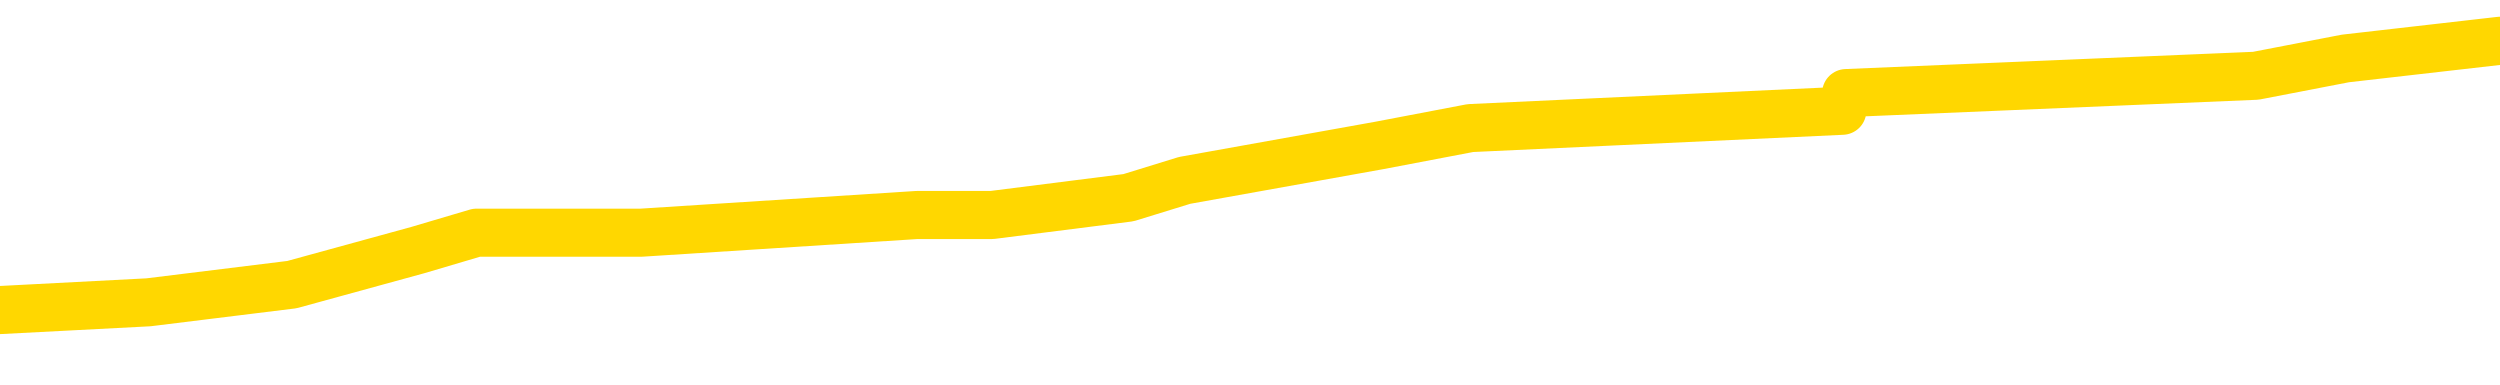 <svg xmlns="http://www.w3.org/2000/svg" version="1.1" viewBox="0 0 6500 1000">
	<path fill="none" stroke="gold" stroke-width="125" stroke-linecap="round" stroke-linejoin="round" d="M0 126057  L-988481 126057 L-988296 126012 L-987806 125922 L-987513 125876 L-987201 125786 L-986967 125740 L-986914 125650 L-986854 125559 L-986701 125514 L-986661 125423 L-986528 125378 L-986236 125333 L-985695 125333 L-985085 125288 L-985037 125288 L-984397 125242 L-984363 125242 L-983838 125242 L-983705 125197 L-983315 125106 L-982987 125016 L-982870 124925 L-982658 124835 L-981941 124835 L-981371 124789 L-981264 124789 L-981090 124744 L-980868 124653 L-980467 124608 L-980441 124518 L-979513 124427 L-979426 124336 L-979343 124246 L-979273 124155 L-978976 124110 L-978824 124019 L-976934 124065 L-976833 124065 L-976571 124065 L-976277 124110 L-976136 124019 L-975887 124019 L-975851 123974 L-975693 123929 L-975229 123838 L-974976 123793 L-974764 123702 L-974513 123657 L-974164 123612 L-973237 123521 L-973143 123431 L-972732 123385 L-971561 123295 L-970372 123250 L-970280 123159 L-970253 123068 L-969986 122978 L-969688 122887 L-969559 122797 L-969521 122706 L-968707 122706 L-968323 122751 L-967262 122797 L-967201 122797 L-966936 123702 L-966465 124563 L-966272 125423 L-966009 126284 L-965672 126239 L-965536 126193 L-965081 126148 L-964337 126103 L-964320 126057 L-964155 125967 L-964086 125967 L-963570 125922 L-962542 125922 L-962345 125876 L-961857 125831 L-961495 125786 L-961086 125786 L-960701 125831 L-958997 125831 L-958899 125831 L-958827 125831 L-958766 125831 L-958582 125786 L-958245 125786 L-957605 125740 L-957528 125695 L-957466 125695 L-957280 125650 L-957200 125650 L-957023 125605 L-957004 125559 L-956774 125559 L-956386 125514 L-955497 125514 L-955458 125469 L-955370 125423 L-955342 125333 L-954334 125288 L-954184 125197 L-954160 125152 L-954027 125106 L-953988 125061 L-952729 125016 L-952672 125016 L-952132 124971 L-952079 124971 L-952033 124971 L-951637 124925 L-951498 124880 L-951298 124835 L-951151 124835 L-950987 124835 L-950710 124880 L-950351 124880 L-949799 124835 L-949154 124789 L-948895 124699 L-948741 124653 L-948341 124608 L-948300 124563 L-948180 124518 L-948118 124563 L-948104 124563 L-948010 124563 L-947717 124518 L-947566 124336 L-947235 124246 L-947158 124155 L-947082 124110 L-946855 123974 L-946789 123884 L-946561 123793 L-946508 123702 L-946344 123657 L-945338 123612 L-945155 123567 L-944604 123521 L-944211 123431 L-943813 123385 L-942963 123295 L-942885 123250 L-942306 123204 L-941864 123204 L-941623 123159 L-941466 123159 L-941065 123068 L-941045 123068 L-940600 123023 L-940194 122978 L-940059 122887 L-939883 122797 L-939747 122706 L-939497 122615 L-938497 122570 L-938415 122525 L-938279 122480 L-938241 122434 L-937351 122389 L-937135 122344 L-936692 122298 L-936574 122253 L-936518 122208 L-935841 122208 L-935741 122163 L-935712 122163 L-934371 122117 L-933965 122072 L-933925 122027 L-932997 121981 L-932899 121936 L-932766 121891 L-932362 121846 L-932335 121800 L-932242 121755 L-932026 121710 L-931615 121619 L-930461 121528 L-930170 121438 L-930141 121347 L-929533 121302 L-929283 121211 L-929263 121166 L-928334 121121 L-928282 121030 L-928160 120985 L-928143 120894 L-927987 120849 L-927811 120759 L-927675 120713 L-927618 120668 L-927510 120623 L-927425 120577 L-927192 120532 L-927117 120487 L-926808 120442 L-926691 120396 L-926521 120351 L-926430 120306 L-926327 120306 L-926304 120260 L-926227 120260 L-926129 120170 L-925762 120125 L-925657 120079 L-925154 120034 L-924702 119989 L-924664 119943 L-924640 119898 L-924599 119853 L-924470 119807 L-924369 119762 L-923928 119717 L-923646 119672 L-923053 119626 L-922923 119581 L-922649 119490 L-922496 119445 L-922343 119400 L-922258 119309 L-922180 119264 L-921994 119219 L-921943 119219 L-921916 119173 L-921836 119128 L-921813 119083 L-921530 118992 L-920926 118902 L-919930 118856 L-919632 118811 L-918899 118766 L-918654 118721 L-918564 118675 L-917987 118630 L-917288 118585 L-916536 118539 L-916218 118494 L-915835 118403 L-915758 118358 L-915123 118313 L-914938 118268 L-914850 118268 L-914721 118268 L-914408 118222 L-914358 118177 L-914216 118132 L-914195 118086 L-913227 118041 L-912682 117996 L-912203 117996 L-912142 117996 L-911819 117996 L-911797 117951 L-911735 117951 L-911525 117905 L-911448 117860 L-911393 117815 L-911371 117769 L-911331 117724 L-911316 117679 L-910558 117634 L-910542 117588 L-909743 117543 L-909590 117498 L-908685 117452 L-908179 117407 L-907949 117317 L-907908 117317 L-907793 117271 L-907616 117226 L-906862 117271 L-906727 117226 L-906563 117181 L-906245 117135 L-906069 117045 L-905047 116954 L-905023 116864 L-904772 116818 L-904559 116728 L-903925 116682 L-903687 116592 L-903655 116501 L-903477 116411 L-903396 116320 L-903307 116275 L-903242 116184 L-902802 116094 L-902779 116048 L-902238 116003 L-901982 115958 L-901487 115913 L-900610 115867 L-900573 115822 L-900520 115777 L-900479 115731 L-900362 115686 L-900086 115641 L-899878 115550 L-899681 115460 L-899658 115369 L-899608 115278 L-899568 115233 L-899491 115188 L-898893 115097 L-898833 115052 L-898730 115007 L-898575 114961 L-897943 114916 L-897263 114871 L-896960 114780 L-896613 114735 L-896415 114690 L-896367 114599 L-896047 114554 L-895419 114509 L-895273 114463 L-895236 114418 L-895178 114373 L-895102 114282 L-894860 114282 L-894772 114237 L-894678 114192 L-894384 114146 L-894250 114101 L-894190 114056 L-894153 113965 L-893881 113965 L-892875 113920 L-892699 113875 L-892648 113875 L-892356 113829 L-892163 113739 L-891830 113693 L-891324 113648 L-890762 113557 L-890747 113467 L-890730 113422 L-890630 113331 L-890515 113240 L-890476 113150 L-890438 113105 L-890373 113105 L-890345 113059 L-890206 113105 L-889913 113105 L-889863 113105 L-889758 113105 L-889493 113059 L-889028 113014 L-888884 113014 L-888829 112923 L-888772 112878 L-888581 112833 L-888216 112788 L-888001 112788 L-887807 112788 L-887749 112788 L-887690 112697 L-887536 112652 L-887266 112606 L-886837 112833 L-886821 112833 L-886744 112788 L-886680 112742 L-886550 112425 L-886527 112380 L-886243 112335 L-886195 112289 L-886140 112244 L-885678 112199 L-885639 112199 L-885599 112153 L-885408 112108 L-884928 112063 L-884441 112018 L-884424 111972 L-884386 111927 L-884130 111882 L-884053 111791 L-883823 111746 L-883807 111655 L-883512 111565 L-883070 111519 L-882623 111474 L-882118 111429 L-881965 111384 L-881678 111338 L-881638 111248 L-881307 111202 L-881085 111157 L-880568 111067 L-880492 111021 L-880244 110931 L-880050 110840 L-879990 110795 L-879213 110750 L-879139 110750 L-878909 110704 L-878892 110704 L-878830 110659 L-878635 110614 L-878171 110614 L-878147 110568 L-878018 110568 L-876717 110568 L-876700 110568 L-876623 110523 L-876529 110523 L-876312 110523 L-876160 110478 L-875982 110523 L-875928 110568 L-875641 110614 L-875601 110614 L-875231 110614 L-874791 110614 L-874608 110614 L-874287 110568 L-873992 110568 L-873546 110478 L-873474 110432 L-873012 110342 L-872574 110297 L-872392 110251 L-870938 110161 L-870806 110115 L-870349 110025 L-870123 109980 L-869736 109889 L-869220 109798 L-868266 109708 L-867471 109617 L-866797 109572 L-866371 109481 L-866060 109436 L-865830 109300 L-865147 109164 L-865134 109028 L-864924 108847 L-864902 108802 L-864728 108711 L-863778 108666 L-863510 108576 L-862694 108530 L-862384 108440 L-862346 108394 L-862289 108304 L-861672 108259 L-861034 108168 L-859408 108123 L-858734 108077 L-858092 108077 L-858015 108077 L-857958 108077 L-857923 108077 L-857894 108032 L-857782 107942 L-857765 107896 L-857742 107851 L-857588 107806 L-857535 107715 L-857457 107670 L-857338 107625 L-857240 107579 L-857123 107534 L-856853 107443 L-856583 107398 L-856566 107307 L-856366 107262 L-856219 107172 L-855992 107126 L-855858 107081 L-855550 107036 L-855490 106990 L-855137 106900 L-854788 106855 L-854687 106809 L-854623 106719 L-854563 106673 L-854178 106583 L-853797 106538 L-853693 106492 L-853433 106447 L-853162 106356 L-853003 106311 L-852970 106266 L-852908 106221 L-852767 106175 L-852583 106130 L-852538 106085 L-852250 106085 L-852234 106039 L-852001 106039 L-851940 105994 L-851902 105994 L-851322 105949 L-851188 105903 L-851165 105722 L-851147 105405 L-851129 105043 L-851113 104681 L-851089 104318 L-851073 104047 L-851051 103730 L-851035 103413 L-851012 103231 L-850995 103050 L-850973 102914 L-850956 102824 L-850907 102688 L-850835 102552 L-850801 102326 L-850777 102144 L-850741 101963 L-850700 101782 L-850663 101692 L-850647 101510 L-850623 101375 L-850586 101284 L-850569 101148 L-850546 101057 L-850528 100967 L-850509 100876 L-850493 100786 L-850464 100650 L-850438 100514 L-850393 100469 L-850376 100378 L-850334 100333 L-850286 100242 L-850216 100152 L-850200 100061 L-850184 99971 L-850122 99925 L-850083 99880 L-850044 99835 L-849878 99789 L-849813 99744 L-849797 99699 L-849752 99608 L-849694 99563 L-849481 99518 L-849448 99472 L-849406 99427 L-849328 99382 L-848790 99336 L-848712 99291 L-848608 99201 L-848519 99155 L-848343 99110 L-847992 99065 L-847836 99019 L-847399 98974 L-847242 98929 L-847112 98884 L-846408 98793 L-846207 98748 L-845247 98657 L-844764 98612 L-844665 98612 L-844573 98567 L-844328 98521 L-844255 98476 L-843812 98385 L-843716 98340 L-843701 98295 L-843684 98250 L-843660 98204 L-843194 98159 L-842977 98114 L-842837 98068 L-842543 98023 L-842455 97978 L-842413 97932 L-842384 97887 L-842211 97842 L-842152 97797 L-842076 97751 L-841995 97706 L-841926 97706 L-841616 97661 L-841531 97615 L-841317 97570 L-841282 97525 L-840599 97480 L-840500 97434 L-840295 97389 L-840249 97344 L-839970 97298 L-839908 97253 L-839891 97163 L-839813 97117 L-839505 97027 L-839480 96981 L-839427 96891 L-839404 96846 L-839281 96800 L-839146 96710 L-838901 96664 L-838776 96664 L-838129 96619 L-838113 96619 L-838088 96619 L-837908 96528 L-837832 96483 L-837740 96438 L-837312 96393 L-836896 96347 L-836503 96257 L-836425 96211 L-836406 96166 L-836042 96121 L-835806 96076 L-835578 96030 L-835265 95985 L-835187 95940 L-835106 95849 L-834928 95759 L-834912 95713 L-834647 95623 L-834567 95577 L-834337 95532 L-834111 95487 L-833795 95487 L-833620 95442 L-833259 95442 L-832867 95396 L-832798 95306 L-832734 95260 L-832593 95170 L-832542 95125 L-832440 95034 L-831938 94989 L-831741 94943 L-831494 94898 L-831309 94853 L-831009 94807 L-830933 94762 L-830767 94672 L-829883 94626 L-829854 94536 L-829731 94445 L-829152 94400 L-829074 94355 L-828361 94355 L-828049 94355 L-827836 94355 L-827819 94355 L-827433 94355 L-826908 94264 L-826461 94219 L-826132 94173 L-825979 94128 L-825653 94128 L-825475 94083 L-825393 94083 L-825187 93992 L-825012 93947 L-824083 93902 L-823193 93856 L-823154 93811 L-822926 93811 L-822547 93766 L-821760 93721 L-821525 93675 L-821449 93630 L-821092 93585 L-820520 93494 L-820253 93449 L-819867 93403 L-819763 93403 L-819593 93403 L-818975 93403 L-818763 93403 L-818455 93403 L-818402 93358 L-818275 93313 L-818222 93268 L-818102 93222 L-817766 93132 L-816807 93086 L-816676 92996 L-816474 92951 L-815843 92905 L-815531 92860 L-815118 92815 L-815090 92769 L-814945 92724 L-814525 92679 L-813192 92679 L-813145 92634 L-813017 92543 L-813000 92498 L-812422 92407 L-812216 92362 L-812187 92317 L-812146 92271 L-812088 92226 L-812051 92181 L-811972 92135 L-811830 92090 L-811375 92045 L-811257 92000 L-810972 91954 L-810599 91909 L-810503 91864 L-810176 91818 L-809822 91773 L-809652 91728 L-809604 91682 L-809495 91637 L-809406 91592 L-809378 91547 L-809302 91456 L-808999 91411 L-808965 91320 L-808893 91275 L-808525 91230 L-808190 91184 L-808109 91184 L-807889 91139 L-807718 91094 L-807690 91048 L-807193 91003 L-806644 90913 L-805763 90867 L-805665 90777 L-805588 90731 L-805313 90686 L-805066 90596 L-804992 90550 L-804930 90460 L-804812 90414 L-804769 90369 L-804659 90324 L-804582 90233 L-803882 90188 L-803636 90143 L-803596 90097 L-803440 90052 L-802841 90052 L-802614 90052 L-802522 90052 L-802047 90052 L-801449 89961 L-800930 89916 L-800909 89871 L-800763 89826 L-800443 89826 L-799901 89826 L-799669 89826 L-799499 89826 L-799012 89780 L-798785 89735 L-798700 89690 L-798354 89644 L-798028 89644 L-797505 89599 L-797177 89554 L-796577 89509 L-796379 89418 L-796327 89373 L-796287 89327 L-796006 89282 L-795321 89192 L-795011 89146 L-794986 89056 L-794795 89010 L-794572 88965 L-794486 88920 L-793822 88829 L-793798 88784 L-793576 88693 L-793246 88648 L-792894 88557 L-792689 88512 L-792457 88422 L-792199 88376 L-792009 88286 L-791962 88240 L-791735 88195 L-791700 88150 L-791544 88105 L-791330 88059 L-791156 88014 L-791065 87969 L-790788 87923 L-790544 87878 L-790229 87833 L-789803 87833 L-789765 87833 L-789282 87833 L-789049 87833 L-788837 87788 L-788611 87742 L-788061 87742 L-787814 87697 L-786980 87697 L-786924 87652 L-786902 87606 L-786744 87561 L-786283 87516 L-786242 87471 L-785902 87380 L-785769 87335 L-785546 87289 L-784974 87244 L-784502 87199 L-784307 87153 L-784115 87108 L-783925 87063 L-783823 87018 L-783455 86972 L-783409 86927 L-783327 86882 L-782034 86836 L-781986 86791 L-781717 86791 L-781572 86791 L-781021 86791 L-780904 86746 L-780823 86701 L-780463 86655 L-780240 86610 L-779958 86565 L-779629 86474 L-779121 86429 L-779009 86384 L-778930 86338 L-778766 86293 L-778471 86293 L-778003 86293 L-777806 86338 L-777756 86338 L-777106 86293 L-776984 86248 L-776530 86248 L-776494 86202 L-776026 86157 L-775915 86112 L-775899 86067 L-775683 86067 L-775502 86021 L-774970 86021 L-773940 86021 L-773741 85976 L-773283 85931 L-772334 85840 L-772236 85795 L-771882 85704 L-771821 85659 L-771807 85614 L-771771 85568 L-771402 85523 L-771282 85478 L-771040 85432 L-770876 85387 L-770689 85342 L-770568 85297 L-769497 85206 L-768639 85161 L-768427 85070 L-768330 85025 L-768156 84934 L-767822 84889 L-767751 84844 L-767693 84798 L-767517 84798 L-767129 84753 L-766893 84708 L-766782 84663 L-766665 84617 L-765684 84572 L-765659 84527 L-765064 84436 L-765032 84436 L-764883 84391 L-764599 84346 L-763687 84346 L-762741 84346 L-762588 84300 L-762486 84300 L-762354 84255 L-762211 84210 L-762185 84164 L-762070 84119 L-761852 84074 L-761170 84028 L-761041 83983 L-760738 83938 L-760498 83847 L-760165 83802 L-759527 83757 L-759184 83666 L-759122 83621 L-758967 83621 L-758045 83621 L-757575 83621 L-757531 83621 L-757518 83576 L-757477 83530 L-757455 83485 L-757428 83440 L-757284 83394 L-756862 83349 L-756526 83349 L-756335 83304 L-755907 83304 L-755719 83259 L-755330 83168 L-754796 83123 L-754423 83077 L-754401 83077 L-754151 83032 L-754033 82987 L-753957 82942 L-753822 82896 L-753782 82851 L-753702 82806 L-753308 82760 L-752812 82715 L-752700 82625 L-752527 82579 L-752219 82534 L-751771 82489 L-751448 82443 L-751306 82353 L-750879 82262 L-750725 82172 L-750670 82081 L-749856 82036 L-749837 81990 L-749465 81945 L-749408 81945 L-748279 81900 L-748211 81900 L-747653 81855 L-747458 81809 L-747322 81764 L-747088 81719 L-746741 81673 L-746707 81583 L-746672 81538 L-746603 81447 L-746254 81402 L-746082 81356 L-745597 81311 L-745581 81266 L-745256 81221 L-745098 81175 L-743957 81085 L-743933 81039 L-743741 80949 L-743547 80903 L-743297 80858 L-743280 80813 L-742260 80768 L-741962 80722 L-741887 80677 L-741751 80586 L-741575 80541 L-740998 80451 L-740783 80405 L-740719 80360 L-740588 80315 L-740551 80224 L-740028 80179 L-739890 98023 L-739876 98023 L-739853 98023 L-739832 98023 L-739605 80134 L-738829 80134 L-738788 80134 L-738420 80134 L-738342 80088 L-738290 80043 L-737617 79998 L-736874 79952 L-736449 79952 L-736002 79907 L-734940 79862 L-734628 79771 L-734218 79771 L-734146 79726 L-733622 79726 L-733527 79726 L-733510 79726 L-733065 79681 L-732879 79590 L-732099 79500 L-731427 79454 L-731015 79318 L-730783 79228 L-730642 79182 L-730561 79092 L-730540 79047 L-730464 79047 L-730336 79001 L-730019 79047 L-729795 79047 L-729470 79001 L-729408 79001 L-729038 79001 L-729005 79001 L-728796 79001 L-728128 79001 L-728051 79001 L-727893 78911 L-727782 78911 L-727456 78865 L-727301 78820 L-726960 78820 L-726903 78730 L-726565 78639 L-726361 78594 L-726308 78503 L-724932 78458 L-724802 78413 L-724369 78367 L-724048 78322 L-723221 78231 L-723097 78186 L-722366 78096 L-722211 78005 L-722170 77960 L-722116 77914 L-722093 77869 L-721979 77824 L-721683 77778 L-721393 77733 L-721338 77688 L-721218 77643 L-721187 77597 L-721088 77552 L-720644 77552 L-720492 77507 L-719657 77507 L-719115 77461 L-718780 77461 L-718765 77416 L-718689 77371 L-718573 77326 L-718378 77280 L-718114 77235 L-717279 77190 L-717183 77144 L-716661 77099 L-716620 77054 L-716520 77009 L-715692 77009 L-715557 76963 L-715218 76963 L-714664 76918 L-714285 76873 L-714122 76827 L-713812 76782 L-712999 76737 L-712693 76692 L-712425 76692 L-712103 76692 L-711782 76737 L-711507 76737 L-710678 76646 L-710583 76601 L-710491 76465 L-710386 76329 L-709999 76193 L-709519 76103 L-709503 76057 L-709384 76012 L-709016 75922 L-708921 75876 L-708087 75786 L-708010 75740 L-707711 75695 L-707620 75650 L-707213 75559 L-707103 75469 L-706403 75423 L-705930 75378 L-705870 75333 L-705651 75242 L-705378 75197 L-705265 75152 L-704237 75106 L-703851 75061 L-703831 75016 L-703498 74971 L-703253 74925 L-702820 74880 L-702710 74835 L-702592 74789 L-702141 74699 L-701550 74653 L-701214 74608 L-699321 74563 L-699207 74472 L-698995 74427 L-697677 74382 L-697570 64192 L-697505 54137 L-697468 44853 L-697406 44853 L-696907 54952 L-696232 64916 L-696210 74110 L-695940 74019 L-694971 74019 L-694282 73974 L-694120 73929 L-693579 73884 L-693490 73838 L-692470 73793 L-691523 73702 L-691157 73748 L-691054 73793 L-690466 73793 L-690407 73793 L-690306 73748 L-689866 73657 L-689758 73612 L-689317 73567 L-688317 73431 L-688060 73295 L-687958 73159 L-687827 73068 L-687461 72978 L-686880 72887 L-686849 72842 L-686533 72797 L-684551 72751 L-684435 72706 L-684367 72706 L-684008 72661 L-682390 72615 L-682212 72615 L-682068 72615 L-681246 72661 L-681193 72706 L-681138 72706 L-680704 72706 L-679724 72751 L-679650 72751 L-678565 72706 L-678352 72706 L-677636 72615 L-677247 72570 L-677029 72480 L-676709 72389 L-676215 72298 L-676088 72253 L-675859 72163 L-675626 72072 L-675567 72027 L-675278 71981 L-675006 71891 L-673976 71846 L-672311 71800 L-671891 71755 L-671754 71710 L-671598 71710 L-671293 71664 L-671065 71574 L-670906 71528 L-670747 71438 L-670578 71347 L-670530 71302 L-670477 71257 L-670455 71257 L-670069 71211 L-669820 71211 L-669549 71211 L-669388 71211 L-669299 71211 L-667640 71211 L-667475 71257 L-667095 71211 L-666635 71211 L-666025 71121 L-664932 71076 L-664501 71030 L-664470 70985 L-664407 70940 L-664390 70894 L-662686 70849 L-662644 70804 L-662178 70759 L-661991 70713 L-661959 70623 L-661363 70577 L-661314 70532 L-660991 70487 L-660940 70442 L-660730 70396 L-660712 70351 L-660446 70260 L-660393 70215 L-659924 70170 L-659413 70079 L-659335 70079 L-659041 70034 L-659024 69989 L-658986 69943 L-658914 69898 L-658757 69853 L-657811 69853 L-657755 69853 L-657234 69853 L-657041 69807 L-656940 69807 L-656715 69762 L-656205 69762 L-655817 70985 L-655747 70985 L-655399 70940 L-655042 70894 L-653913 69581 L-653861 69490 L-653635 69445 L-653602 69400 L-653477 69309 L-653378 69309 L-653113 69309 L-652373 69355 L-651794 69355 L-651501 69355 L-650795 69355 L-650616 69309 L-650593 69309 L-649957 69264 L-649646 69219 L-649249 69219 L-649220 69173 L-649199 69128 L-649045 69083 L-648360 69083 L-648343 69083 L-648004 69083 L-647731 69038 L-647694 68992 L-647638 68902 L-647616 68856 L-647544 68811 L-647212 68766 L-647106 68721 L-647077 68630 L-646879 68585 L-646726 68539 L-645858 68494 L-645295 68403 L-645279 68403 L-645178 68358 L-645076 68403 L-644929 68403 L-644851 68403 L-644813 68358 L-644758 68313 L-644684 68268 L-644540 68222 L-644058 68222 L-643653 68177 L-642787 68222 L-642767 68222 L-642509 68222 L-642433 68222 L-642404 68177 L-642393 68086 L-642376 68041 L-642083 67996 L-642044 67951 L-641972 67905 L-641898 67860 L-641693 67815 L-641533 67679 L-641232 67543 L-641154 67362 L-641137 67226 L-640921 67135 L-640690 67135 L-640580 67181 L-640210 67226 L-640052 67226 L-639820 67226 L-639652 67226 L-639507 67181 L-639375 67135 L-638099 67045 L-637695 66954 L-637635 66909 L-637518 66818 L-637093 66773 L-637077 66682 L-637015 66637 L-636742 66547 L-636630 66501 L-636347 66411 L-636070 66365 L-635645 66275 L-635623 66230 L-635544 66184 L-635419 66139 L-634832 66094 L-634441 66048 L-634106 66003 L-633516 65958 L-633414 65958 L-633244 65913 L-633107 65913 L-632280 65867 L-631094 65822 L-631058 65777 L-631003 65777 L-630782 65731 L-630577 65731 L-630423 65731 L-630166 65686 L-630090 65641 L-629547 65596 L-629510 65550 L-629262 65505 L-628874 65460 L-628048 65414 L-627690 65369 L-627380 65369 L-627122 65324 L-626898 65278 L-626492 65233 L-626375 65188 L-626192 65143 L-626139 65143 L-625950 65097 L-625780 65052 L-625751 65007 L-625470 64961 L-625160 64916 L-625022 64871 L-624712 64826 L-624518 64826 L-624503 64780 L-623784 64780 L-623650 64690 L-623352 64644 L-623262 64599 L-622661 64599 L-622623 64554 L-622545 64509 L-621924 64463 L-621773 64373 L-621732 64327 L-621421 64282 L-621230 64237 L-621037 64146 L-620981 64056 L-620672 64010 L-620620 63965 L-620565 64010 L-620540 64010 L-620415 64010 L-619604 63965 L-619528 63920 L-618987 63875 L-618718 63829 L-618059 63784 L-617151 63739 L-616910 63693 L-616378 63648 L-616161 63603 L-615053 63648 L-615003 63648 L-614227 63648 L-613680 63603 L-613568 63557 L-613416 63467 L-613360 63422 L-613195 63376 L-612818 63331 L-612370 63286 L-612315 63240 L-612161 63195 L-611481 63150 L-611261 63105 L-610743 63059 L-609894 62969 L-609878 62923 L-608087 62878 L-607533 62833 L-607416 62788 L-606410 62742 L-606373 62697 L-606140 62697 L-606048 62697 L-606008 62697 L-605676 62652 L-605324 62606 L-605059 62516 L-604772 62471 L-604461 62380 L-604207 62289 L-604114 62244 L-603623 62199 L-603416 62153 L-602851 62108 L-602736 62153 L-602385 62108 L-602334 62108 L-602293 62108 L-601690 62018 L-600956 61927 L-600375 61836 L-600139 61746 L-599599 61610 L-599447 61519 L-598945 61474 L-598735 61384 L-598712 61384 L-598653 61338 L-597691 61338 L-597513 61293 L-597071 61248 L-597047 61157 L-596892 61112 L-596810 61112 L-596660 61157 L-596013 61157 L-595963 61112 L-594843 61067 L-593859 61021 L-593798 60976 L-593077 60931 L-592212 60885 L-591833 60840 L-591615 60840 L-590855 60795 L-590803 60750 L-590494 60659 L-589643 60659 L-589449 60614 L-589273 60568 L-589048 60568 L-588922 60523 L-588730 60523 L-588497 60478 L-588328 60523 L-588041 60478 L-587762 60478 L-587679 60432 L-587508 60387 L-587492 60297 L-587338 60251 L-587298 60206 L-586523 60161 L-586446 60161 L-586214 60070 L-585787 60025 L-585442 59980 L-584859 59934 L-584590 59934 L-584331 59934 L-584202 59844 L-584185 59798 L-584071 59753 L-584048 59708 L-583814 59663 L-583778 59617 L-582461 59617 L-582406 59572 L-581727 59481 L-581154 59481 L-581029 59481 L-580876 59481 L-580799 59481 L-580487 59391 L-580214 59346 L-580125 59255 L-580023 59255 L-579095 59210 L-579019 59210 L-578655 59210 L-578630 59164 L-578594 59119 L-577818 59028 L-577726 58983 L-577586 58938 L-577185 58893 L-576923 58893 L-576680 58938 L-576465 58893 L-576385 58893 L-576309 58893 L-576232 58893 L-576045 58938 L-575979 58938 L-575729 58938 L-575674 58893 L-575537 58847 L-575457 58757 L-575344 58711 L-575120 58666 L-574956 58621 L-574915 58576 L-574746 58530 L-574375 58485 L-574360 58440 L-574244 58394 L-573523 58349 L-573487 58304 L-573354 58304 L-573006 58259 L-572595 58259 L-572559 58259 L-572481 58213 L-572442 58168 L-572078 58123 L-571873 58077 L-571858 58032 L-571513 57987 L-571165 57987 L-570839 57987 L-570737 57942 L-570584 57942 L-570390 57896 L-570158 57896 L-570066 57896 L-569910 57896 L-569833 57896 L-569792 57851 L-569679 57806 L-569655 57760 L-569405 57760 L-569266 57670 L-568688 57534 L-567860 57443 L-567372 57353 L-567251 57307 L-567212 57262 L-567199 57217 L-567047 57126 L-566946 57036 L-566713 56990 L-566323 56900 L-566019 56855 L-566003 56809 L-565832 56764 L-565594 56673 L-564997 56673 L-564393 56628 L-564354 56628 L-564313 56628 L-564160 56583 L-564107 56538 L-564045 56492 L-563976 56447 L-563922 56356 L-563897 56311 L-563850 56266 L-563755 56175 L-563618 56130 L-563465 56085 L-563333 56039 L-563292 56039 L-563256 55994 L-563194 55949 L-562921 55858 L-562607 55813 L-562566 55722 L-562481 55677 L-562303 55632 L-562066 55586 L-561708 55541 L-561678 55496 L-561109 55451 L-560986 55405 L-560750 55360 L-560728 55360 L-560446 55315 L-560161 55315 L-559905 55315 L-559333 55269 L-559037 55224 L-558961 55179 L-558262 55134 L-558184 55088 L-558149 55043 L-558123 54998 L-558071 54907 L-557877 54862 L-557737 54771 L-557701 54726 L-557661 54681 L-557065 54635 L-556833 54590 L-556550 54907 L-556495 55179 L-556421 55496 L-556343 55768 L-556107 55677 L-555863 55632 L-555728 55586 L-555621 55541 L-555541 55496 L-555154 55405 L-555027 55360 L-554875 55315 L-554837 55269 L-554691 55224 L-554469 55179 L-554296 55134 L-554227 55088 L-553405 54998 L-553389 54998 L-553094 54952 L-552307 54907 L-551997 54907 L-551851 54862 L-551623 54817 L-551422 54726 L-550485 54681 L-550448 54635 L-550425 54590 L-550385 54500 L-550116 54454 L-549519 54409 L-549456 54364 L-549420 54318 L-549403 54273 L-548708 54273 L-548507 54273 L-548475 54273 L-548142 54273 L-548034 54228 L-547409 54137 L-546905 54092 L-546868 54001 L-546426 54001 L-546329 53956 L-546171 53956 L-545857 53956 L-545845 53956 L-545405 54001 L-544923 54047 L-544794 54047 L-544474 54047 L-544406 54001 L-544101 54001 L-543925 53956 L-543732 53911 L-543489 53820 L-543291 53730 L-543266 53639 L-542688 53594 L-542618 53548 L-542208 53503 L-542154 53458 L-542108 53413 L-541744 53367 L-541597 53322 L-541392 53277 L-541296 53277 L-541141 53231 L-541079 53186 L-540931 53096 L-540831 53050 L-540274 53050 L-540252 53141 L-540080 53186 L-539538 53231 L-539477 53231 L-539423 53141 L-539394 53050 L-539323 53005 L-539307 52914 L-539243 52869 L-539207 52778 L-539052 52733 L-538726 52688 L-538160 52643 L-538146 52597 L-538084 52507 L-537982 52416 L-537936 52416 L-537693 52371 L-537271 52371 L-537117 52371 L-535375 52280 L-534833 52235 L-533890 52190 L-533481 52144 L-532939 52054 L-532743 52009 L-532574 51963 L-532279 51918 L-532164 51873 L-532149 51873 L-531994 51827 L-531854 51782 L-531778 51692 L-531646 51692 L-531298 51692 L-530927 51737 L-530329 51737 L-530153 51737 L-529997 51692 L-529728 51646 L-529577 51646 L-529286 51782 L-529262 51873 L-529179 51963 L-528951 52054 L-528252 52009 L-528125 51963 L-527694 51918 L-527600 51873 L-526395 51873 L-526346 51827 L-526052 51827 L-525649 51782 L-525373 51692 L-525354 51646 L-525236 51601 L-525160 51556 L-524978 51510 L-524498 51465 L-524047 51375 L-523637 51329 L-523606 51284 L-523188 51239 L-523074 51239 L-522956 51239 L-522941 51239 L-522746 51193 L-522725 51103 L-522493 51057 L-522049 51012 L-521730 50922 L-521265 50922 L-521100 50876 L-520945 50831 L-520789 50831 L-520336 50831 L-520017 50831 L-519962 50876 L-519591 50876 L-519553 50922 L-519226 50922 L-519110 50876 L-519011 50831 L-518685 50740 L-518298 50695 L-518037 50650 L-517679 50559 L-517422 50514 L-515252 50469 L-515203 50423 L-515180 50378 L-514769 50378 L-514707 50378 L-514637 50423 L-514406 50423 L-514095 50378 L-513792 50288 L-513748 50242 L-513440 50197 L-513307 50152 L-513090 50106 L-512378 50061 L-512223 50061 L-512085 50016 L-511936 50016 L-511915 50016 L-511721 49971 L-511695 49925 L-511604 49880 L-511582 49835 L-511566 49789 L-511466 49744 L-510537 49699 L-510079 49699 L-508987 49608 L-508565 49608 L-508161 49563 L-508122 49518 L-507869 49472 L-507094 49382 L-507078 49336 L-507053 49291 L-506860 49246 L-506124 49201 L-505855 49155 L-505814 49110 L-505415 49019 L-505390 48974 L-504601 48929 L-503921 48884 L-502550 48838 L-502280 48793 L-502231 48748 L-501694 48657 L-501661 48612 L-501559 48521 L-501235 48476 L-501156 48431 L-500887 48431 L-499974 48385 L-499836 48385 L-499587 48295 L-499041 48295 L-498619 48250 L-498426 48204 L-498411 48204 L-498273 48114 L-498179 48068 L-498052 48023 L-497792 47978 L-497767 47887 L-497676 47842 L-497366 47797 L-497305 47751 L-497188 47751 L-496839 47751 L-496028 47751 L-495797 47661 L-494968 47661 L-494736 47570 L-494519 47525 L-494000 47525 L-493362 47480 L-492946 47434 L-492624 47389 L-492143 47344 L-491717 47344 L-491656 47298 L-491308 47298 L-491267 47253 L-491253 47208 L-491154 47117 L-491108 47117 L-490623 47072 L-489822 47072 L-489487 47072 L-488406 47027 L-487926 46981 L-487903 46936 L-487763 46891 L-487207 46846 L-486511 46800 L-486202 46755 L-485980 46710 L-485875 46664 L-485773 46574 L-485101 46528 L-485007 46483 L-484985 46483 L-484908 46438 L-484730 46438 L-484558 46438 L-484377 46393 L-484364 46347 L-484288 46302 L-484123 46257 L-483608 46211 L-483593 46166 L-483452 46166 L-483090 46121 L-483065 46121 L-482935 46076 L-482910 46030 L-482548 45985 L-482023 45894 L-481929 45849 L-481713 45759 L-481620 45713 L-481595 45668 L-481131 45623 L-481054 45623 L-480652 45577 L-480201 45577 L-478950 45532 L-478911 45487 L-478479 45442 L-478446 45396 L-477727 45351 L-477551 45306 L-477416 45260 L-477109 45215 L-477054 45170 L-477029 45079 L-477013 44989 L-476838 44943 L-476649 44898 L-476141 44898 L-475767 44536 L-475429 44128 L-475390 43766 L-474671 43449 L-474578 43403 L-474539 43358 L-473998 43358 L-473974 43313 L-473572 43268 L-473146 43222 L-472875 43222 L-472696 43177 L-472450 43086 L-472426 43041 L-472370 42951 L-471753 42905 L-471250 42860 L-470863 42860 L-470244 42905 L-470028 42905 L-469873 42951 L-468581 42860 L-468481 42815 L-468039 42724 L-467708 42679 L-467407 42588 L-467165 42543 L-466430 42452 L-465851 42407 L-465021 42362 L-464921 42317 L-464363 42271 L-464225 42226 L-462584 42181 L-462523 42181 L-462429 42181 L-461462 42181 L-461284 42135 L-460997 42135 L-460780 42135 L-460701 42090 L-460430 42090 L-460315 42045 L-460162 42000 L-459851 41954 L-459773 41909 L-459682 41909 L-459605 41864 L-459488 41864 L-459309 41818 L-459217 41773 L-459179 41728 L-458676 41728 L-458457 41682 L-458328 41682 L-458173 41637 L-458118 41592 L-457994 41592 L-457609 41547 L-457100 41501 L-457028 41456 L-456548 41411 L-456471 41365 L-456370 41365 L-456137 41320 L-455672 41320 L-455442 41320 L-455426 41320 L-455194 41320 L-455039 41320 L-454978 41320 L-454784 41275 L-454514 41184 L-453762 41139 L-452809 41139 L-452773 41094 L-452548 41094 L-452108 41094 L-451828 41003 L-451479 40958 L-450410 40913 L-449482 40913 L-449351 40913 L-449305 40913 L-449235 40867 L-449081 40867 L-449003 40777 L-448830 40686 L-448395 40596 L-448191 40550 L-448130 40460 L-447548 40414 L-447394 40324 L-447278 40278 L-447238 40233 L-447068 40188 L-446931 40143 L-446721 40052 L-446643 40007 L-446620 39961 L-446411 39871 L-446001 39826 L-445977 39780 L-445753 39735 L-445608 39690 L-445573 39644 L-445560 39599 L-445537 39554 L-445304 39509 L-445119 39463 L-444901 39418 L-444876 39373 L-444187 39327 L-444083 39282 L-444048 39237 L-444027 39192 L-443833 39146 L-443780 39101 L-443663 39010 L-443581 39010 L-443470 38965 L-443156 38920 L-442696 38875 L-442441 38829 L-442207 38739 L-442077 38693 L-441725 38648 L-441666 38603 L-441513 38557 L-440941 38467 L-440854 38422 L-440701 38331 L-440405 38240 L-440035 38150 L-439732 38059 L-439655 38014 L-439251 37969 L-439082 37969 L-438938 37969 L-438398 37969 L-438338 37969 L-438322 37878 L-438156 37833 L-437950 37788 L-437875 37788 L-437782 37742 L-437373 37697 L-437357 37652 L-437333 37652 L-437140 37606 L-437064 38014 L-436893 38422 L-436831 38784 L-436815 39192 L-436301 39146 L-436080 39101 L-435461 39010 L-435207 38965 L-435013 38920 L-434974 38875 L-434900 38875 L-434835 38875 L-434185 38875 L-434146 38920 L-433972 38920 L-433906 38920 L-433232 38920 L-432843 38829 L-432581 38784 L-432343 38739 L-432265 38648 L-432250 38557 L-432048 38512 L-431677 38422 L-431452 38376 L-430816 38331 L-430796 38331 L-430409 38286 L-430315 38286 L-430257 38240 L-429981 38195 L-429672 38195 L-429595 38150 L-428743 38195 L-428401 38422 L-427964 38693 L-427530 38920 L-427035 39146 L-426885 39101 L-426617 39146 L-425379 39192 L-425322 39282 L-423558 39327 L-423368 39282 L-422358 39237 L-422207 39192 L-421831 39282 L-421510 39373 L-420905 39463 L-420835 39554 L-420658 39509 L-419830 39463 L-419691 39418 L-419304 39373 L-419120 39327 L-419076 39282 L-418956 39237 L-418746 39192 L-418299 39101 L-417951 39056 L-417819 39010 L-417410 38965 L-417059 38965 L-416774 38920 L-416581 38875 L-416426 38875 L-416262 38829 L-416194 38784 L-416094 38784 L-415860 38739 L-415744 38739 L-415691 38693 L-415149 38693 L-414685 38648 L-413503 38648 L-413369 38648 L-413345 38648 L-413292 38648 L-412624 38648 L-411590 38557 L-411396 38512 L-411216 38467 L-411065 38467 L-411024 38422 L-411009 38422 L-410947 38376 L-410622 38331 L-409462 38286 L-409268 38240 L-409091 38195 L-407977 38150 L-407117 38105 L-407011 38105 L-406537 38059 L-406345 38059 L-404023 38014 L-403945 37969 L-403824 37878 L-403790 37833 L-403752 37742 L-403658 37606 L-403442 37516 L-402861 37425 L-402475 37380 L-401702 37335 L-401624 37289 L-400927 37289 L-400385 37289 L-400344 37244 L-400214 37244 L-399750 37199 L-399712 37153 L-399577 37108 L-399209 37063 L-399179 37018 L-399029 37018 L-398628 36972 L-396804 37018 L-395997 36972 L-395279 36972 L-395262 36972 L-394948 36882 L-394387 36836 L-393885 36791 L-393366 36746 L-393345 36701 L-391601 36655 L-391432 36610 L-391236 36565 L-390342 36519 L-389824 36429 L-389613 36384 L-389356 36338 L-388646 36293 L-387696 36248 L-387038 36202 L-386998 36112 L-386712 36067 L-386629 36021 L-386534 36021 L-386402 35976 L-386325 35976 L-385590 35976 L-385252 35931 L-385203 35976 L-384948 35976 L-384661 35931 L-384235 35931 L-383655 35885 L-383396 35885 L-383245 35840 L-382997 35840 L-382959 35840 L-382162 35795 L-382124 35750 L-381947 35750 L-381538 35659 L-381309 35659 L-381233 35659 L-381102 35659 L-380985 35614 L-380637 35568 L-380574 35523 L-380422 35478 L-379681 35432 L-379569 35387 L-379399 35342 L-379360 35297 L-379065 35297 L-378664 35297 L-378488 35297 L-378393 35297 L-378084 35251 L-377282 35206 L-376824 35115 L-376304 35070 L-375815 35025 L-375120 34980 L-374073 34934 L-373805 34934 L-373750 34889 L-373590 34889 L-373338 34889 L-373092 34844 L-373013 34798 L-372799 34708 L-372487 34663 L-372024 34572 L-372009 34527 L-371713 34527 L-371700 34481 L-370709 34436 L-370036 34391 L-369701 34300 L-369085 34300 L-368948 34255 L-368309 34210 L-368179 34164 L-367228 34074 L-367129 33983 L-366569 33938 L-366160 33938 L-365732 33938 L-365641 33893 L-364806 33893 L-364443 33893 L-364403 33938 L-364271 33983 L-364094 33983 L-363878 33983 L-363824 33938 L-363667 33847 L-363414 33802 L-362314 33757 L-362237 33711 L-362017 33666 L-361886 33576 L-361850 33530 L-361656 33485 L-361557 33440 L-361073 33394 L-360789 33349 L-360629 33304 L-360534 33213 L-360262 33168 L-359993 33123 L-359977 32942 L-359838 32806 L-359700 32670 L-359373 32489 L-359064 32398 L-359023 32353 L-358947 32262 L-358832 32217 L-357982 32126 L-357655 32081 L-357324 32036 L-357191 32036 L-356975 32036 L-356959 32036 L-356278 32036 L-356185 31945 L-356162 31900 L-356146 31809 L-356107 31764 L-355695 31673 L-355426 31628 L-355386 31583 L-355018 31583 L-354808 31538 L-353725 31538 L-353709 31492 L-353680 31447 L-353660 31447 L-353283 31356 L-353028 31311 L-352780 31221 L-352641 31130 L-352509 31085 L-352177 31039 L-352084 30994 L-352023 30949 L-351465 30903 L-351404 30858 L-351248 30813 L-351053 30768 L-350861 30722 L-350846 30677 L-350807 30632 L-350768 30586 L-350497 30541 L-350374 30496 L-350342 30451 L-350242 30451 L-350087 30451 L-349946 30451 L-349661 30405 L-349336 30405 L-348640 30360 L-348617 30360 L-348108 30360 L-347262 30360 L-346899 30315 L-346744 30269 L-346140 30269 L-345970 30269 L-345910 30269 L-345855 30224 L-344799 30179 L-344781 30179 L-343875 30179 L-343853 30179 L-343686 30134 L-343444 30134 L-343394 30088 L-343339 29998 L-343202 29952 L-343162 29907 L-342234 29862 L-342179 29862 L-342057 29862 L-341985 29862 L-341869 29862 L-341691 29907 L-340708 29862 L-340569 29862 L-340451 29771 L-340157 29681 L-339910 29635 L-339873 29590 L-339818 29635 L-339797 29635 L-339664 29635 L-339585 29635 L-339447 29590 L-338824 29590 L-338658 29545 L-338193 29545 L-338017 29454 L-338000 29409 L-337940 29364 L-337824 29318 L-337341 29273 L-336645 29228 L-336272 29182 L-336103 29137 L-335137 29092 L-334982 29047 L-334804 29047 L-334712 29001 L-334456 29001 L-334286 29001 L-333639 28956 L-333628 28956 L-333048 28911 L-332910 28911 L-332855 28820 L-332119 28775 L-332081 28730 L-332003 28730 L-331361 28684 L-330587 28684 L-330494 28639 L-330445 28639 L-330430 28594 L-330394 28594 L-330378 28503 L-330315 28458 L-330299 28413 L-330279 28413 L-330124 28367 L-330085 28322 L-330069 28277 L-330030 28231 L-329890 28186 L-329814 28141 L-329449 28096 L-329102 28050 L-328328 28005 L-327725 27960 L-327529 27914 L-327299 27914 L-327161 27869 L-326523 27869 L-326234 27824 L-326212 27824 L-325752 27778 L-325519 27778 L-325464 27733 L-325426 27688 L-324923 27643 L-324373 27597 L-323585 27552 L-322462 27552 L-321567 27507 L-321480 27507 L-321180 27461 L-321108 27416 L-320992 27371 L-319816 27326 L-319468 27280 L-319445 27235 L-318926 27190 L-318779 27144 L-318671 27099 L-318462 27054 L-318307 27009 L-318284 26963 L-318090 26918 L-318014 26873 L-317870 26827 L-317069 26782 L-316923 26737 L-316643 26692 L-316466 26646 L-316156 26601 L-315344 26556 L-314416 26556 L-312824 26510 L-312581 26465 L-311940 26420 L-311744 26375 L-311667 26329 L-311149 26284 L-310917 26284 L-310894 26239 L-310762 26239 L-310423 26193 L-310412 26148 L-310196 26103 L-310159 26057 L-309617 26012 L-309088 25922 L-309020 25876 L-308727 25831 L-308180 25740 L-308144 25695 L-308092 25650 L-307992 25559 L-307760 25559 L-307180 25559 L-307082 25605 L-307008 25605 L-306676 25559 L-305926 25514 L-305887 25469 L-305207 25469 L-305053 25469 L-304726 25423 L-304510 25378 L-304279 25378 L-303982 25333 L-303736 25288 L-303385 25242 L-303332 25197 L-302573 25152 L-301879 25061 L-301529 24971 L-301065 24925 L-300432 24880 L-300023 24835 L-299945 24880 L-299519 24880 L-298876 24835 L-298707 24835 L-297965 24789 L-297778 24744 L-297483 24699 L-296911 24653 L-296885 24608 L-295866 24608 L-295379 24563 L-295286 24563 L-295225 24518 L-294937 24472 L-294651 24427 L-294589 24382 L-294409 24382 L-293698 24336 L-293523 24291 L-293324 24246 L-293172 24201 L-293081 24155 L-293019 24110 L-292477 24110 L-292167 24065 L-292075 23974 L-291997 23884 L-291430 23838 L-291339 23838 L-291085 23748 L-290758 23657 L-290720 23521 L-290566 23385 L-290334 23340 L-290012 23295 L-288879 23250 L-288680 23204 L-288154 23159 L-287910 23159 L-287664 23114 L-287584 23068 L-287564 22978 L-287487 22932 L-287432 22842 L-287354 22797 L-287316 22751 L-287137 22661 L-287100 22615 L-286868 22570 L-285630 22525 L-285304 22480 L-285264 22389 L-284482 22344 L-284335 22298 L-283344 22253 L-283137 22253 L-282712 22253 L-282584 22253 L-282180 22298 L-282092 22253 L-281435 22208 L-280728 22163 L-280119 22117 L-279926 22072 L-279693 21981 L-279075 21936 L-278779 21846 L-278339 21800 L-278185 21755 L-278030 21710 L-277274 21619 L-276923 21574 L-276521 21574 L-276483 21528 L-275477 21528 L-275157 21528 L-274910 21483 L-274210 21393 L-274136 21347 L-273824 21302 L-272744 21257 L-272553 21211 L-272319 21211 L-272124 21166 L-271624 21121 L-270870 21121 L-270756 21121 L-270556 21121 L-270515 21076 L-270422 21030 L-270109 20985 L-270021 20940 L-269905 20894 L-269587 20894 L-269518 20849 L-269493 20804 L-269131 20759 L-269093 20713 L-268876 20668 L-268373 20713 L-267770 20759 L-267559 20849 L-267406 20894 L-267368 20894 L-267324 20804 L-267289 20759 L-267157 20713 L-266747 20668 L-266377 20623 L-266323 20577 L-266307 20532 L-266228 20487 L-265818 20442 L-265665 20396 L-265649 20306 L-265610 20260 L-265431 20170 L-265355 20125 L-265124 20079 L-264334 20034 L-264256 20034 L-263521 19943 L-263366 19898 L-263126 19807 L-263064 19717 L-262979 19672 L-262956 19581 L-262838 19490 L-262824 19400 L-262762 19309 L-262725 19264 L-262631 19219 L-262608 19219 L-262492 19173 L-262259 19128 L-262089 19038 L-261269 19038 L-260868 18992 L-260713 18992 L-260208 18992 L-260094 18992 L-259497 18992 L-259123 18947 L-259071 18947 L-258878 18902 L-258181 18902 L-258143 18856 L-257998 18856 L-257773 18811 L-257511 18766 L-257137 18721 L-256711 18675 L-256582 18630 L-256562 18539 L-256069 18539 L-255372 18494 L-255141 18539 L-254987 18539 L-254019 18539 L-253794 18585 L-253516 18585 L-253500 18539 L-252974 18494 L-252445 18449 L-252297 18403 L-252278 18358 L-251736 18313 L-251426 18268 L-251308 18177 L-251117 18086 L-250980 17996 L-250653 17951 L-250537 17905 L-250227 17905 L-249801 17860 L-249745 17860 L-249512 17905 L-249416 17905 L-249283 17905 L-248987 17905 L-248872 17860 L-248508 17815 L-248195 17815 L-247712 17769 L-247542 17724 L-247294 17679 L-247078 17634 L-246552 17588 L-246366 17498 L-246010 17452 L-245375 17407 L-245220 17317 L-244480 17271 L-244060 17226 L-243880 17181 L-243804 17181 L-243673 17135 L-243379 17090 L-243338 17045 L-243108 17045 L-242915 17000 L-242660 17000 L-242234 16954 L-242125 16909 L-241506 16909 L-241325 16909 L-240113 16909 L-239466 16954 L-239315 16954 L-239278 16954 L-239146 16954 L-239045 16909 L-239029 16864 L-238947 16818 L-238736 16773 L-238619 16728 L-238256 16682 L-237885 16637 L-237188 16592 L-236786 16547 L-236681 16501 L-236663 16456 L-235718 16411 L-235523 16320 L-235371 16275 L-235315 16184 L-234559 16184 L-234542 16275 L-234053 16320 L-233923 16411 L-233730 16411 L-232840 16365 L-232800 16320 L-232762 16275 L-232685 16230 L-232646 16230 L-232569 16184 L-232485 16139 L-232221 16094 L-231989 16048 L-231926 16003 L-231446 15958 L-231109 15958 L-230998 15913 L-230805 15867 L-230628 15822 L-230569 15822 L-230533 15777 L-230263 15731 L-229565 15641 L-229512 15550 L-229218 15460 L-228816 15369 L-228252 15324 L-227379 15278 L-227074 15233 L-227036 15188 L-226913 15143 L-226315 15097 L-226185 15052 L-225985 15007 L-225947 14961 L-225334 14916 L-225155 14871 L-225140 14780 L-224922 14735 L-224844 14644 L-224537 14644 L-224405 14599 L-224173 14599 L-223839 14599 L-223747 14554 L-223646 14509 L-223609 14463 L-223065 14463 L-222873 14418 L-222332 14373 L-221906 14327 L-221774 14327 L-221713 14327 L-221481 14327 L-221465 14327 L-220977 14373 L-220896 14373 L-220878 14373 L-219486 14418 L-219350 14418 L-219236 14373 L-218602 14327 L-218462 14282 L-218344 14237 L-218190 14146 L-218154 14101 L-218075 14056 L-218021 14101 L-217029 14101 L-216992 14056 L-216860 14056 L-216799 13965 L-216700 13920 L-216410 13875 L-216396 13829 L-216086 13829 L-215986 13875 L-215521 13829 L-215468 18630 L-215325 23385 L-215197 28186 L-214965 32987 L-214396 32942 L-214307 32896 L-214285 32896 L-213997 32851 L-213315 32806 L-213238 32760 L-213201 32715 L-213185 32670 L-212985 32625 L-212565 32534 L-212294 32534 L-211421 32489 L-211128 32489 L-211017 32489 L-210283 32443 L-210156 32398 L-209796 32353 L-209544 32353 L-208673 32307 L-208503 32307 L-208442 32262 L-208387 32217 L-208039 32172 L-208016 32126 L-207807 32081 L-207667 32036 L-207536 31990 L-207413 31945 L-207290 31900 L-207053 31855 L-206762 31809 L-206103 31764 L-206081 31719 L-205927 31673 L-205809 31628 L-204845 31583 L-204789 31538 L-204556 31492 L-204534 31447 L-204208 31402 L-204093 31402 L-204053 31356 L-203551 31356 L-203252 31311 L-203140 31266 L-202598 31221 L-201539 31175 L-200913 31130 L-200741 31085 L-200494 31039 L-200237 30994 L-200106 30949 L-200085 30903 L-199417 30858 L-198521 30813 L-198475 30768 L-198405 30722 L-198289 30722 L-198069 30677 L-197878 30677 L-197838 30632 L-197646 30586 L-196987 30586 L-196370 30541 L-196331 30813 L-195735 31085 L-195673 31311 L-194551 31538 L-194497 31538 L-194376 31492 L-194110 31447 L-194046 31447 L-193777 31447 L-193701 31402 L-193485 31402 L-193002 31356 L-192733 31311 L-192601 31311 L-192369 31221 L-192344 31085 L-192329 30903 L-192307 30677 L-192291 30451 L-192267 30224 L-192253 29952 L-192229 29681 L-192214 29409 L-192191 29182 L-192176 28956 L-192154 28730 L-192137 28594 L-192109 28458 L-192091 28277 L-192073 28186 L-192037 28050 L-191997 27960 L-191982 27869 L-191957 27733 L-191905 27643 L-191880 27552 L-191804 27461 L-191766 27416 L-191750 27326 L-191687 27235 L-191673 27144 L-191627 27009 L-191556 26918 L-191518 26873 L-191493 26782 L-191441 26692 L-191416 26646 L-191400 26601 L-191339 26556 L-191301 26510 L-191225 26465 L-191209 26420 L-191181 26329 L-191108 26284 L-191069 26239 L-190915 26148 L-190799 26103 L-190744 26057 L-190662 26012 L-190629 25967 L-190605 25922 L-190450 25876 L-190435 25831 L-190333 25786 L-190023 25740 L-189987 25695 L-189771 25650 L-189660 25650 L-189636 25650 L-189406 25695 L-189173 25695 L-188798 25650 L-188671 25605 L-188630 25559 L-188578 25514 L-188477 25469 L-188440 25423 L-188229 25423 L-188165 25378 L-188053 25378 L-187841 25333 L-187804 25288 L-187432 25242 L-187378 25197 L-187300 25152 L-187278 25106 L-187185 25061 L-186985 25016 L-186947 25016 L-186926 25016 L-186695 25016 L-186675 24971 L-186465 24971 L-186371 24925 L-186333 24880 L-185997 24835 L-185884 24789 L-185844 24744 L-185831 24744 L-185691 24699 L-185676 24699 L-185421 24699 L-184839 24653 L-184762 24608 L-184725 24563 L-184680 24518 L-184631 24472 L-184452 24427 L-184437 24382 L-184337 24336 L-184260 24291 L-184199 24246 L-183834 24155 L-183751 24110 L-183734 24065 L-183680 24019 L-182712 23974 L-182580 23929 L-182559 23884 L-182338 23838 L-182270 23793 L-182247 23748 L-182001 23702 L-181744 23657 L-181613 23612 L-181574 23567 L-181553 23476 L-181497 23385 L-181409 23340 L-181348 23250 L-181123 23204 L-180994 23159 L-180894 23114 L-180839 23068 L-180646 23023 L-180568 22978 L-180235 22932 L-180104 22887 L-179927 22842 L-179911 22797 L-179886 22751 L-179616 22751 L-178416 22706 L-178379 22706 L-178262 22661 L-178029 22615 L-177838 22570 L-177799 22570 L-177744 22525 L-177639 22525 L-177125 22480 L-176831 22434 L-176599 22389 L-176324 22344 L-176307 22298 L-176274 22253 L-176234 22208 L-176197 22163 L-176095 22117 L-176018 22072 L-175925 22027 L-175798 21981 L-175694 21936 L-175516 21936 L-175323 21891 L-174494 21891 L-174378 21846 L-174124 21800 L-174083 21755 L-173984 21710 L-173924 21710 L-173682 21664 L-173658 21664 L-173537 21619 L-173465 21574 L-173426 21528 L-173194 21483 L-173018 21438 L-172498 21393 L-172421 21347 L-172405 21302 L-171994 21302 L-171631 21302 L-171515 21257 L-171492 21257 L-171452 21211 L-171376 21166 L-171322 21121 L-170973 21076 L-170857 21030 L-170680 21030 L-170625 20985 L-170601 20985 L-170487 20940 L-170199 20894 L-169967 20849 L-169752 20804 L-169542 20759 L-169332 20668 L-168505 20623 L-168166 20577 L-167158 20532 L-166795 20487 L-165750 20442 L-165672 20396 L-165225 20351 L-165014 20306 L-164822 20260 L-164527 20215 L-164486 20170 L-164333 20125 L-164280 20034 L-164048 19989 L-163468 19943 L-163274 19898 L-162655 19898 L-162165 19853 L-162114 19807 L-161465 19762 L-161315 19717 L-161146 19672 L-160772 19626 L-160757 19626 L-160658 19581 L-160619 19581 L-160488 19536 L-160055 19536 L-159752 19536 L-159366 19536 L-159226 19490 L-159065 19490 L-158631 19490 L-158592 19445 L-158491 19445 L-158376 19400 L-158198 19400 L-158028 19355 L-157909 19309 L-157548 19219 L-157331 19173 L-157198 19128 L-157058 19128 L-156559 19128 L-156481 19128 L-156247 19083 L-155923 19083 L-155536 19038 L-155513 18992 L-154893 18992 L-154623 18947 L-154390 18947 L-153965 18902 L-153694 18856 L-153552 18811 L-153343 18766 L-153137 18721 L-152586 18675 L-152455 18675 L-152069 18630 L-151798 18630 L-151695 18585 L-151435 18539 L-151233 18494 L-151164 18449 L-151125 18403 L-150558 18358 L-150351 18313 L-150324 18268 L-150095 18222 L-150018 18177 L-149500 18132 L-149462 18086 L-149307 18041 L-149013 17996 L-148741 17951 L-148378 17905 L-148030 17905 L-147657 17860 L-147537 17860 L-147465 17815 L-146986 17769 L-146923 17724 L-146588 17679 L-146457 17634 L-146379 17588 L-146250 17543 L-145786 17543 L-145492 17498 L-145416 17498 L-145104 17452 L-144796 17407 L-144733 17362 L-144703 17317 L-143928 17271 L-143823 17181 L-143736 17135 L-143712 17090 L-143558 17045 L-143337 17000 L-143170 16954 L-142783 16909 L-142728 16864 L-142665 16864 L-142047 16818 L-141931 16773 L-141607 16728 L-141082 16682 L-140731 16637 L-140655 16592 L-140036 16547 L-139625 16501 L-139324 16456 L-139013 16411 L-138875 16365 L-138251 16365 L-137870 16320 L-136746 16320 L-135686 16275 L-135623 16230 L-135262 16184 L-135161 16184 L-135145 16139 L-134771 16139 L-133766 16048 L-133379 16003 L-133172 15913 L-133083 15867 L-132708 15822 L-132415 15777 L-132104 15731 L-131315 15686 L-131227 15641 L-131175 15596 L-131136 15550 L-130618 15505 L-130503 15460 L-130294 15414 L-130155 15369 L-129551 15324 L-128722 15278 L-128439 15233 L-128257 15233 L-127755 15188 L-127551 15188 L-126996 15188 L-126491 15143 L-126300 15097 L-126261 15052 L-125632 15007 L-125179 14961 L-124765 14916 L-124156 14871 L-123036 14871 L-122623 14826 L-122298 14826 L-122084 14780 L-121657 14735 L-121517 14690 L-121425 14644 L-121194 14599 L-120607 14599 L-119800 14554 L-118600 14554 L-118486 14554 L-118354 14509 L-118266 14463 L-118225 14509 L-118204 14554 L-118193 14644 L-118099 14735 L-117335 14735 L-116629 14735 L-116589 14690 L-116303 14644 L-115762 14599 L-115701 14554 L-115661 14509 L-115646 14463 L-115389 14418 L-115065 14373 L-114926 14327 L-114655 14282 L-114616 14237 L-114509 14192 L-114107 14146 L-113998 14101 L-113920 14056 L-113623 14010 L-113581 13965 L-113362 13965 L-113179 13965 L-113068 13965 L-113054 13920 L-113027 13920 L-112604 13875 L-112357 13829 L-112021 13784 L-111987 13739 L-111852 13693 L-111598 13693 L-111444 13648 L-110538 13648 L-110439 13603 L-110243 13512 L-109236 13467 L-108735 13422 L-108657 13376 L-108619 13331 L-108411 13286 L-108292 13240 L-108194 13195 L-108008 13150 L-107843 13105 L-107607 13059 L-107187 13014 L-107172 12969 L-106863 12923 L-105817 12878 L-105600 12833 L-105584 12788 L-105562 12742 L-105354 12697 L-105195 12652 L-105136 12606 L-103691 12561 L-103365 12561 L-103163 12561 L-102964 12561 L-102814 12561 L-102544 12516 L-102103 12471 L-101885 12471 L-101190 12425 L-100688 12380 L-100363 12335 L-100092 12335 L-99372 12289 L-99216 12289 L-98018 12199 L-97629 12153 L-97513 12063 L-97360 12018 L-97206 11972 L-96236 11927 L-96184 11882 L-95937 11836 L-95914 11791 L-95694 11746 L-95256 11655 L-95117 11565 L-95009 11474 L-94807 11429 L-94690 11384 L-94587 11338 L-94573 11338 L-94440 11293 L-94186 11248 L-93569 11202 L-92909 11157 L-92663 11157 L-92471 11112 L-91711 11112 L-91672 11112 L-91594 11067 L-91542 10976 L-91502 10931 L-91464 10885 L-91426 10840 L-91334 10795 L-91290 10750 L-91231 10659 L-91207 10614 L-91092 10568 L-90783 10478 L-90728 10432 L-90706 10387 L-90364 10342 L-90199 10297 L-90163 10206 L-90123 10161 L-90108 10115 L-89877 10070 L-89736 10025 L-89568 9980 L-89118 9980 L-88885 9980 L-88792 9980 L-88772 10025 L-88291 9980 L-88214 9980 L-88087 9934 L-87957 9844 L-87578 9798 L-87337 9708 L-87300 9663 L-87246 9617 L-87108 9527 L-87068 9481 L-87028 9436 L-86798 9391 L-86758 9346 L-86628 9300 L-86449 9255 L-86408 9210 L-86394 9164 L-86230 9119 L-86215 9074 L-86063 9028 L-86048 8983 L-86021 8938 L-85987 8893 L-85765 8802 L-85542 8802 L-85288 8757 L-85156 8802 L-84514 8802 L-83907 8757 L-82887 8757 L-82694 8711 L-82643 8666 L-82518 8621 L-82193 8576 L-81421 8530 L-81363 8485 L-81249 8440 L-80837 8394 L-80512 8349 L-80375 8304 L-80150 8259 L-79624 8213 L-79223 8213 L-79192 8168 L-78905 8168 L-78620 8123 L-78232 8077 L-78015 8032 L-77588 7942 L-77407 7896 L-77070 7851 L-76964 7806 L-76777 7806 L-76660 7760 L-76646 7760 L-75925 7715 L-75755 7670 L-75507 7625 L-75407 7579 L-74765 7534 L-74476 7489 L-74286 7443 L-74011 7398 L-73694 7353 L-73409 7307 L-73295 7217 L-73250 7172 L-73048 7126 L-71439 7081 L-71227 7036 L-70546 6990 L-70464 6945 L-70236 6900 L-70045 6900 L-69906 6855 L-69888 6855 L-69694 6855 L-69465 6855 L-69272 6855 L-68188 6809 L-67992 6809 L-67940 6809 L-67786 6809 L-67678 6809 L-67512 6809 L-67359 6764 L-67244 6719 L-67120 6628 L-66703 6583 L-66446 6492 L-66354 6447 L-66160 6447 L-66099 6402 L-65773 6402 L-65712 6402 L-65655 6356 L-65386 6311 L-65038 6266 L-64859 6221 L-64665 6175 L-64629 6221 L-63916 6221 L-63877 6311 L-63568 6356 L-63270 6402 L-63220 6447 L-62964 6492 L-62694 6538 L-62639 6538 L-61547 6538 L-61517 6492 L-61477 6492 L-61300 6492 L-61107 6447 L-60250 6447 L-59196 6402 L-59135 6356 L-58786 6311 L-57974 6311 L-57160 6311 L-57145 6311 L-56770 6311 L-56602 6311 L-56333 6311 L-56005 6266 L-55884 6221 L-55827 6221 L-55791 6175 L-55714 6175 L-55497 6130 L-55438 6085 L-55123 6039 L-54955 5994 L-54591 5994 L-54398 5994 L-54375 5994 L-54297 5949 L-53816 5949 L-53679 5949 L-53265 5903 L-52966 5903 L-52867 5858 L-52851 5813 L-52822 5768 L-52464 5722 L-52113 5677 L-51976 5632 L-51939 5632 L-51122 5586 L-50916 5541 L-50892 5496 L-50736 5496 L-50646 5451 L-50404 5451 L-50080 5405 L-49988 5405 L-49792 5360 L-49506 5360 L-48750 5315 L-48621 5269 L-48547 5224 L-47934 5179 L-47759 5134 L-47648 5088 L-47549 5043 L-47470 4998 L-47333 4952 L-47178 4952 L-47099 4952 L-46908 4952 L-46235 4952 L-46197 4907 L-46094 4862 L-45150 4817 L-45129 4771 L-44778 4726 L-44313 4681 L-44277 4635 L-43848 4590 L-43797 4590 L-43385 4545 L-43368 4545 L-43272 4545 L-43217 4545 L-43178 4545 L-42883 4500 L-41145 4454 L-39635 4409 L-39127 4364 L-38630 4318 L-38495 4273 L-38405 4228 L-38277 4182 L-38198 4092 L-37893 4047 L-37622 4001 L-37388 4001 L-36190 3956 L-36085 3956 L-36019 3911 L-35177 3865 L-34991 3820 L-34080 3775 L-33211 3684 L-32924 3639 L-32831 3548 L-32282 3503 L-31762 3458 L-30694 3413 L-30425 3367 L-30271 3367 L-30179 3367 L-30048 3413 L-30001 3458 L-29841 3458 L-28976 3458 L-28641 3458 L-28258 3413 L-27505 3367 L-27445 3322 L-27056 3322 L-26734 3322 L-26577 3277 L-25845 3277 L-25783 3277 L-25495 3277 L-25121 3277 L-24940 3277 L-24685 3231 L-24423 3141 L-24271 3096 L-23867 3050 L-22570 3005 L-22455 2960 L-21991 2914 L-20659 2869 L-20234 2824 L-20210 2778 L-20077 2733 L-19902 2688 L-19768 2688 L-19439 2643 L-19051 2597 L-19012 2552 L-18995 2461 L-18605 2416 L-18313 2371 L-18044 2371 L-17871 2371 L-16378 2371 L-16327 2326 L-16249 2371 L-15009 2416 L-14934 2416 L-14907 2507 L-14661 2461 L-14504 2461 L-14445 2416 L-13557 2416 L-13329 2371 L-12805 2371 L-12664 2416 L-12588 2416 L-11892 2461 L-11644 2461 L-10964 2416 L-10946 2416 L-10693 2371 L-10325 2371 L-10189 2326 L-9567 2235 L-9224 2190 L-9176 2144 L-8689 2099 L-8355 2009 L-8139 2009 L-8004 1963 L-7683 1918 L-7618 1918 L-7366 1873 L-7077 1827 L-6767 1782 L-6628 1737 L-6089 1692 L-5813 1646 L-5083 1601 L-5029 1601 L-4922 1601 L-4656 1601 L-4232 1601 L-3968 1556 L-3748 1510 L-3728 1465 L-3496 1420 L-3209 1375 L-3186 1375 L-3172 1329 L-2799 1329 L-2627 1284 L-2552 1193 L-2491 1148 L-2189 1057 L-1948 967 L-1856 922 L-1599 876 L-1546 831 L-1351 786 L-1135 831 L-711 831 L-619 876 L-478 831 L386 786 L759 740 L1087 650 L1239 605 L1667 605 L2384 559 L2579 559 L2934 514 L3080 469 L3587 378 L3823 333 L4790 288 L4800 242 L5865 197 L6098 152 L6500 106" />
</svg>
